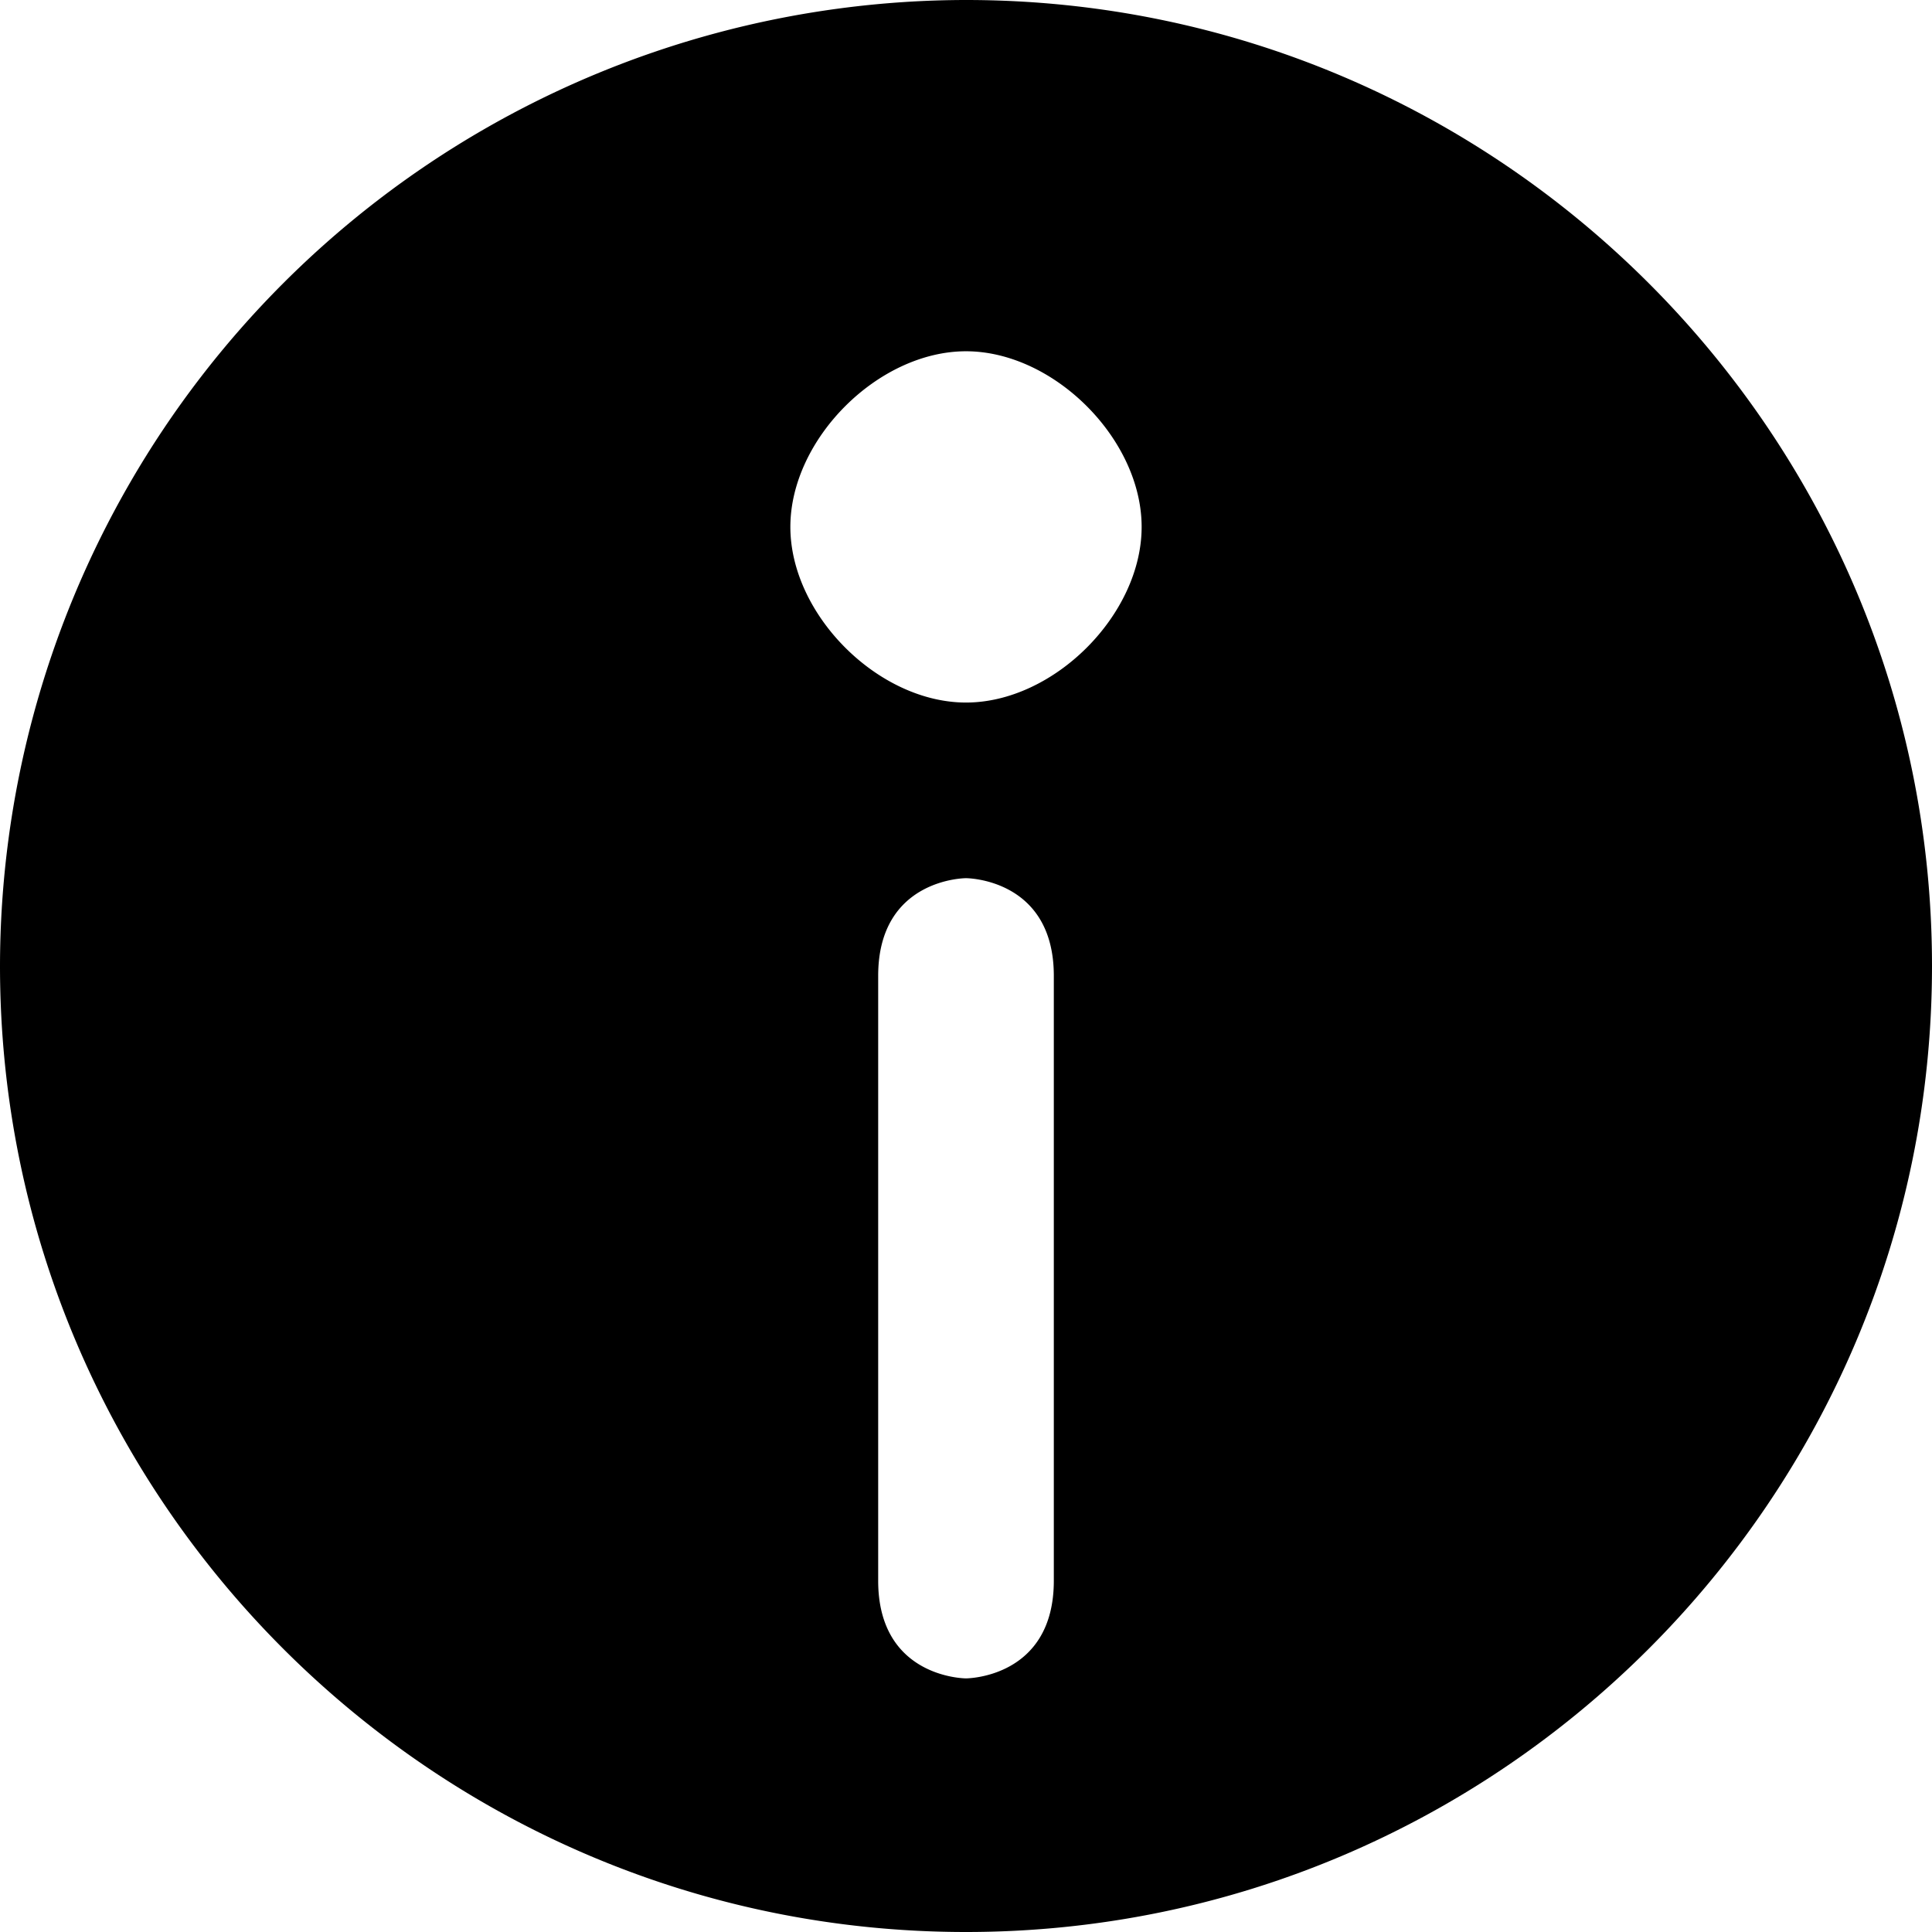 <svg width="11" height="11" viewBox="0 0 11 11" xmlns="http://www.w3.org/2000/svg"><g fill="none" fill-rule="evenodd"><path d="M0 0h12v12H0z"/><path d="M5.5 0A5.506 5.506 0 0 0 0 5.5C0 8.533 2.467 11 5.5 11S11 8.533 11 5.5 8.533 0 5.5 0zM6 9c0 .556-.5.556-.5.556S5 9.556 5 9V5.556C5 5 5.5 5 5.5 5s.5 0 .5.556V9zm-.5-5c-.5 0-1-.5-1-1s.5-1 1-1 1 .5 1 1-.5 1-1 1z" fill="currentColor" fill-rule="nonzero"/></g></svg>